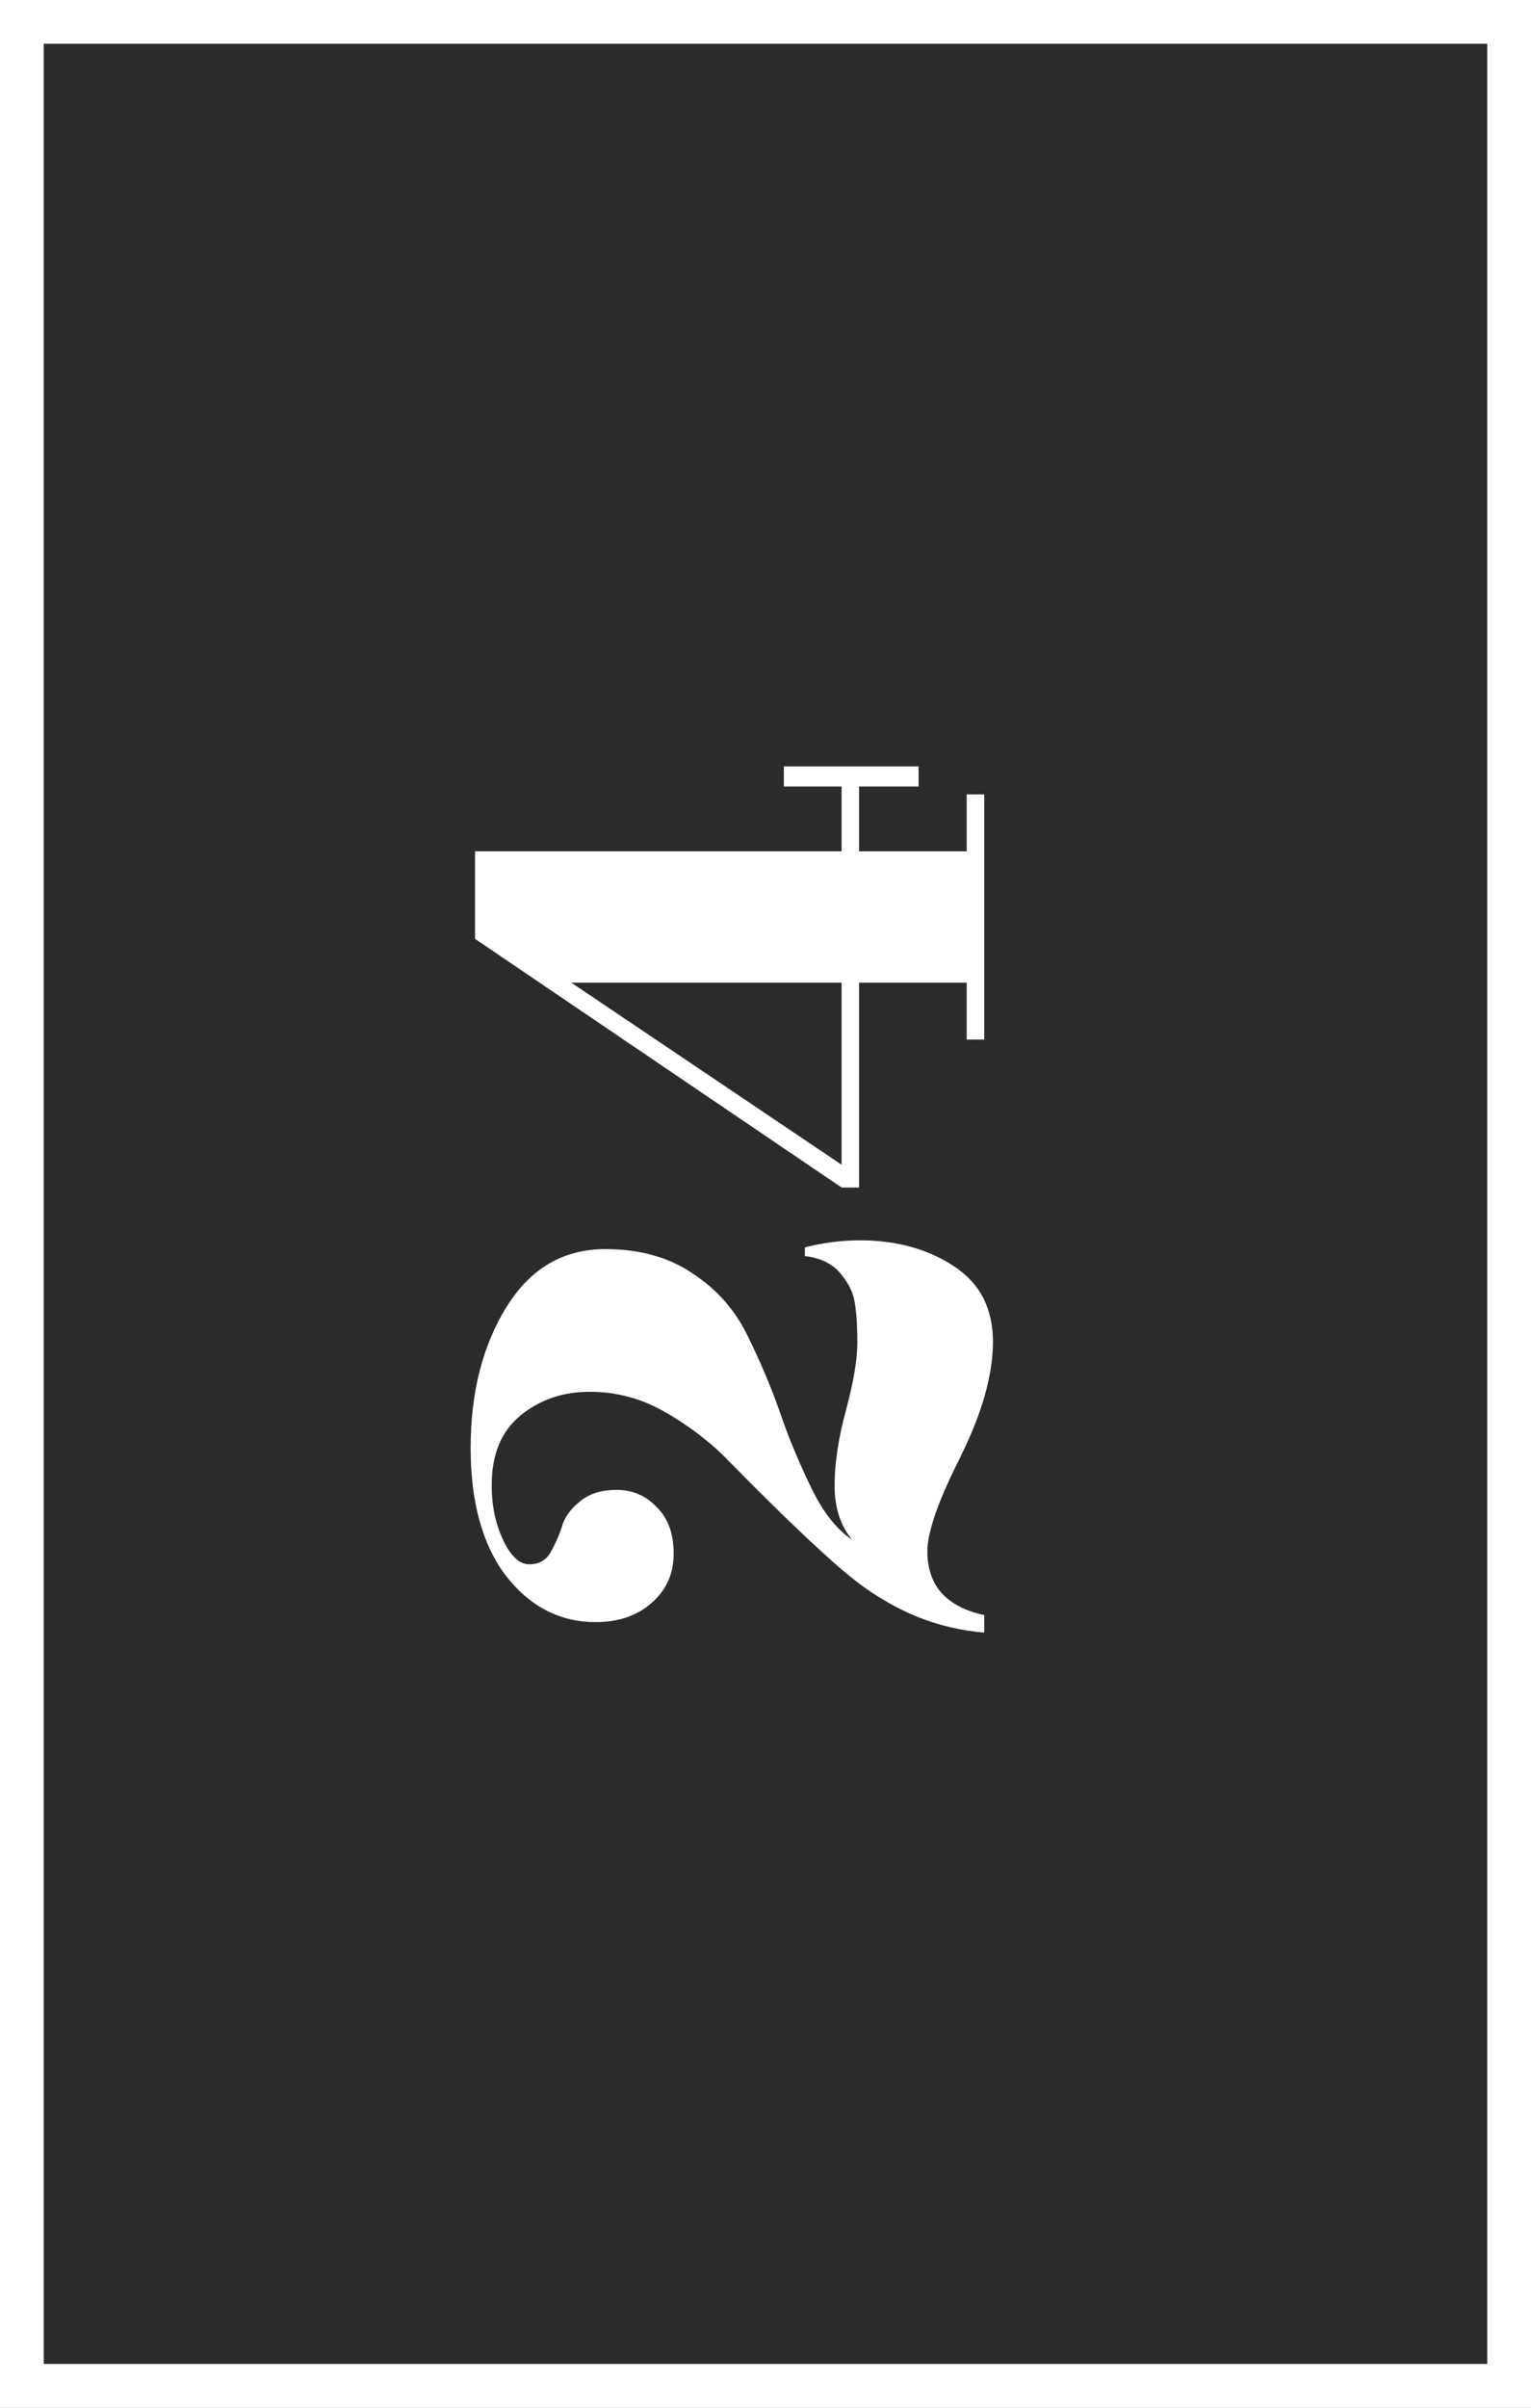 <svg width="70" height="110" viewBox="0 0 70 110" fill="none" xmlns="http://www.w3.org/2000/svg">
<rect x="0" y="0" width="70" height="110" fill="#808080" stroke="none"/>
<rect x="1" y="1" width="68" height="108" fill="#2B2B2B" stroke="white" stroke-width="2"/>
<path d="M39.32 56.666C41 56.666 42.44 57.066 43.64 57.866C44.813 58.639 45.4 59.786 45.4 61.306C45.4 62.8 44.907 64.546 43.92 66.546C42.907 68.546 42.4 69.986 42.4 70.866C42.4 72.439 43.267 73.413 45 73.786L45 74.586C42.973 74.426 41.067 73.68 39.28 72.346C38.08 71.439 36.04 69.519 33.16 66.586C32.387 65.813 31.467 65.12 30.4 64.506C29.333 63.893 28.187 63.586 26.96 63.586C25.733 63.586 24.68 63.946 23.8 64.666C22.92 65.386 22.48 66.453 22.48 67.866C22.48 68.773 22.653 69.6 23 70.346C23.347 71.093 23.747 71.466 24.2 71.466C24.627 71.466 24.947 71.293 25.16 70.946C25.373 70.573 25.547 70.186 25.68 69.786C25.787 69.359 26.053 68.973 26.48 68.626C26.907 68.253 27.48 68.066 28.2 68.066C28.92 68.066 29.533 68.333 30.04 68.866C30.547 69.373 30.8 70.079 30.8 70.986C30.8 71.893 30.467 72.639 29.8 73.226C29.133 73.813 28.28 74.106 27.24 74.106C25.613 74.106 24.253 73.413 23.16 72.026C22.067 70.613 21.52 68.653 21.52 66.146C21.52 63.613 22.067 61.466 23.16 59.706C24.253 57.946 25.76 57.066 27.68 57.066C29.253 57.066 30.587 57.44 31.68 58.186C32.773 58.906 33.6 59.84 34.16 60.986C34.72 62.106 35.213 63.266 35.64 64.466C36.04 65.639 36.52 66.799 37.08 67.946C37.613 69.066 38.24 69.866 38.96 70.346C38.427 69.706 38.16 68.879 38.16 67.866C38.16 66.853 38.333 65.706 38.68 64.426C39.027 63.12 39.2 62.093 39.2 61.346C39.2 60.599 39.16 59.986 39.08 59.506C39 59.026 38.773 58.573 38.4 58.146C38.027 57.719 37.493 57.466 36.8 57.386L36.8 56.986C37.653 56.773 38.493 56.666 39.32 56.666Z" fill="white"/>
<path d="M35.84 35.933L35.84 35.013L42 35.013L42 35.933L39.28 35.933L39.28 38.893L44.2 38.893L44.2 36.293L45 36.293L45 47.493L44.2 47.493L44.2 44.893L39.28 44.893L39.28 54.253L38.48 54.253L21.72 42.893L21.72 38.893L38.48 38.893L38.48 35.933L35.84 35.933ZM38.48 44.893L26.12 44.893L38.48 53.213L38.48 44.893Z" fill="white"/>
</svg>
